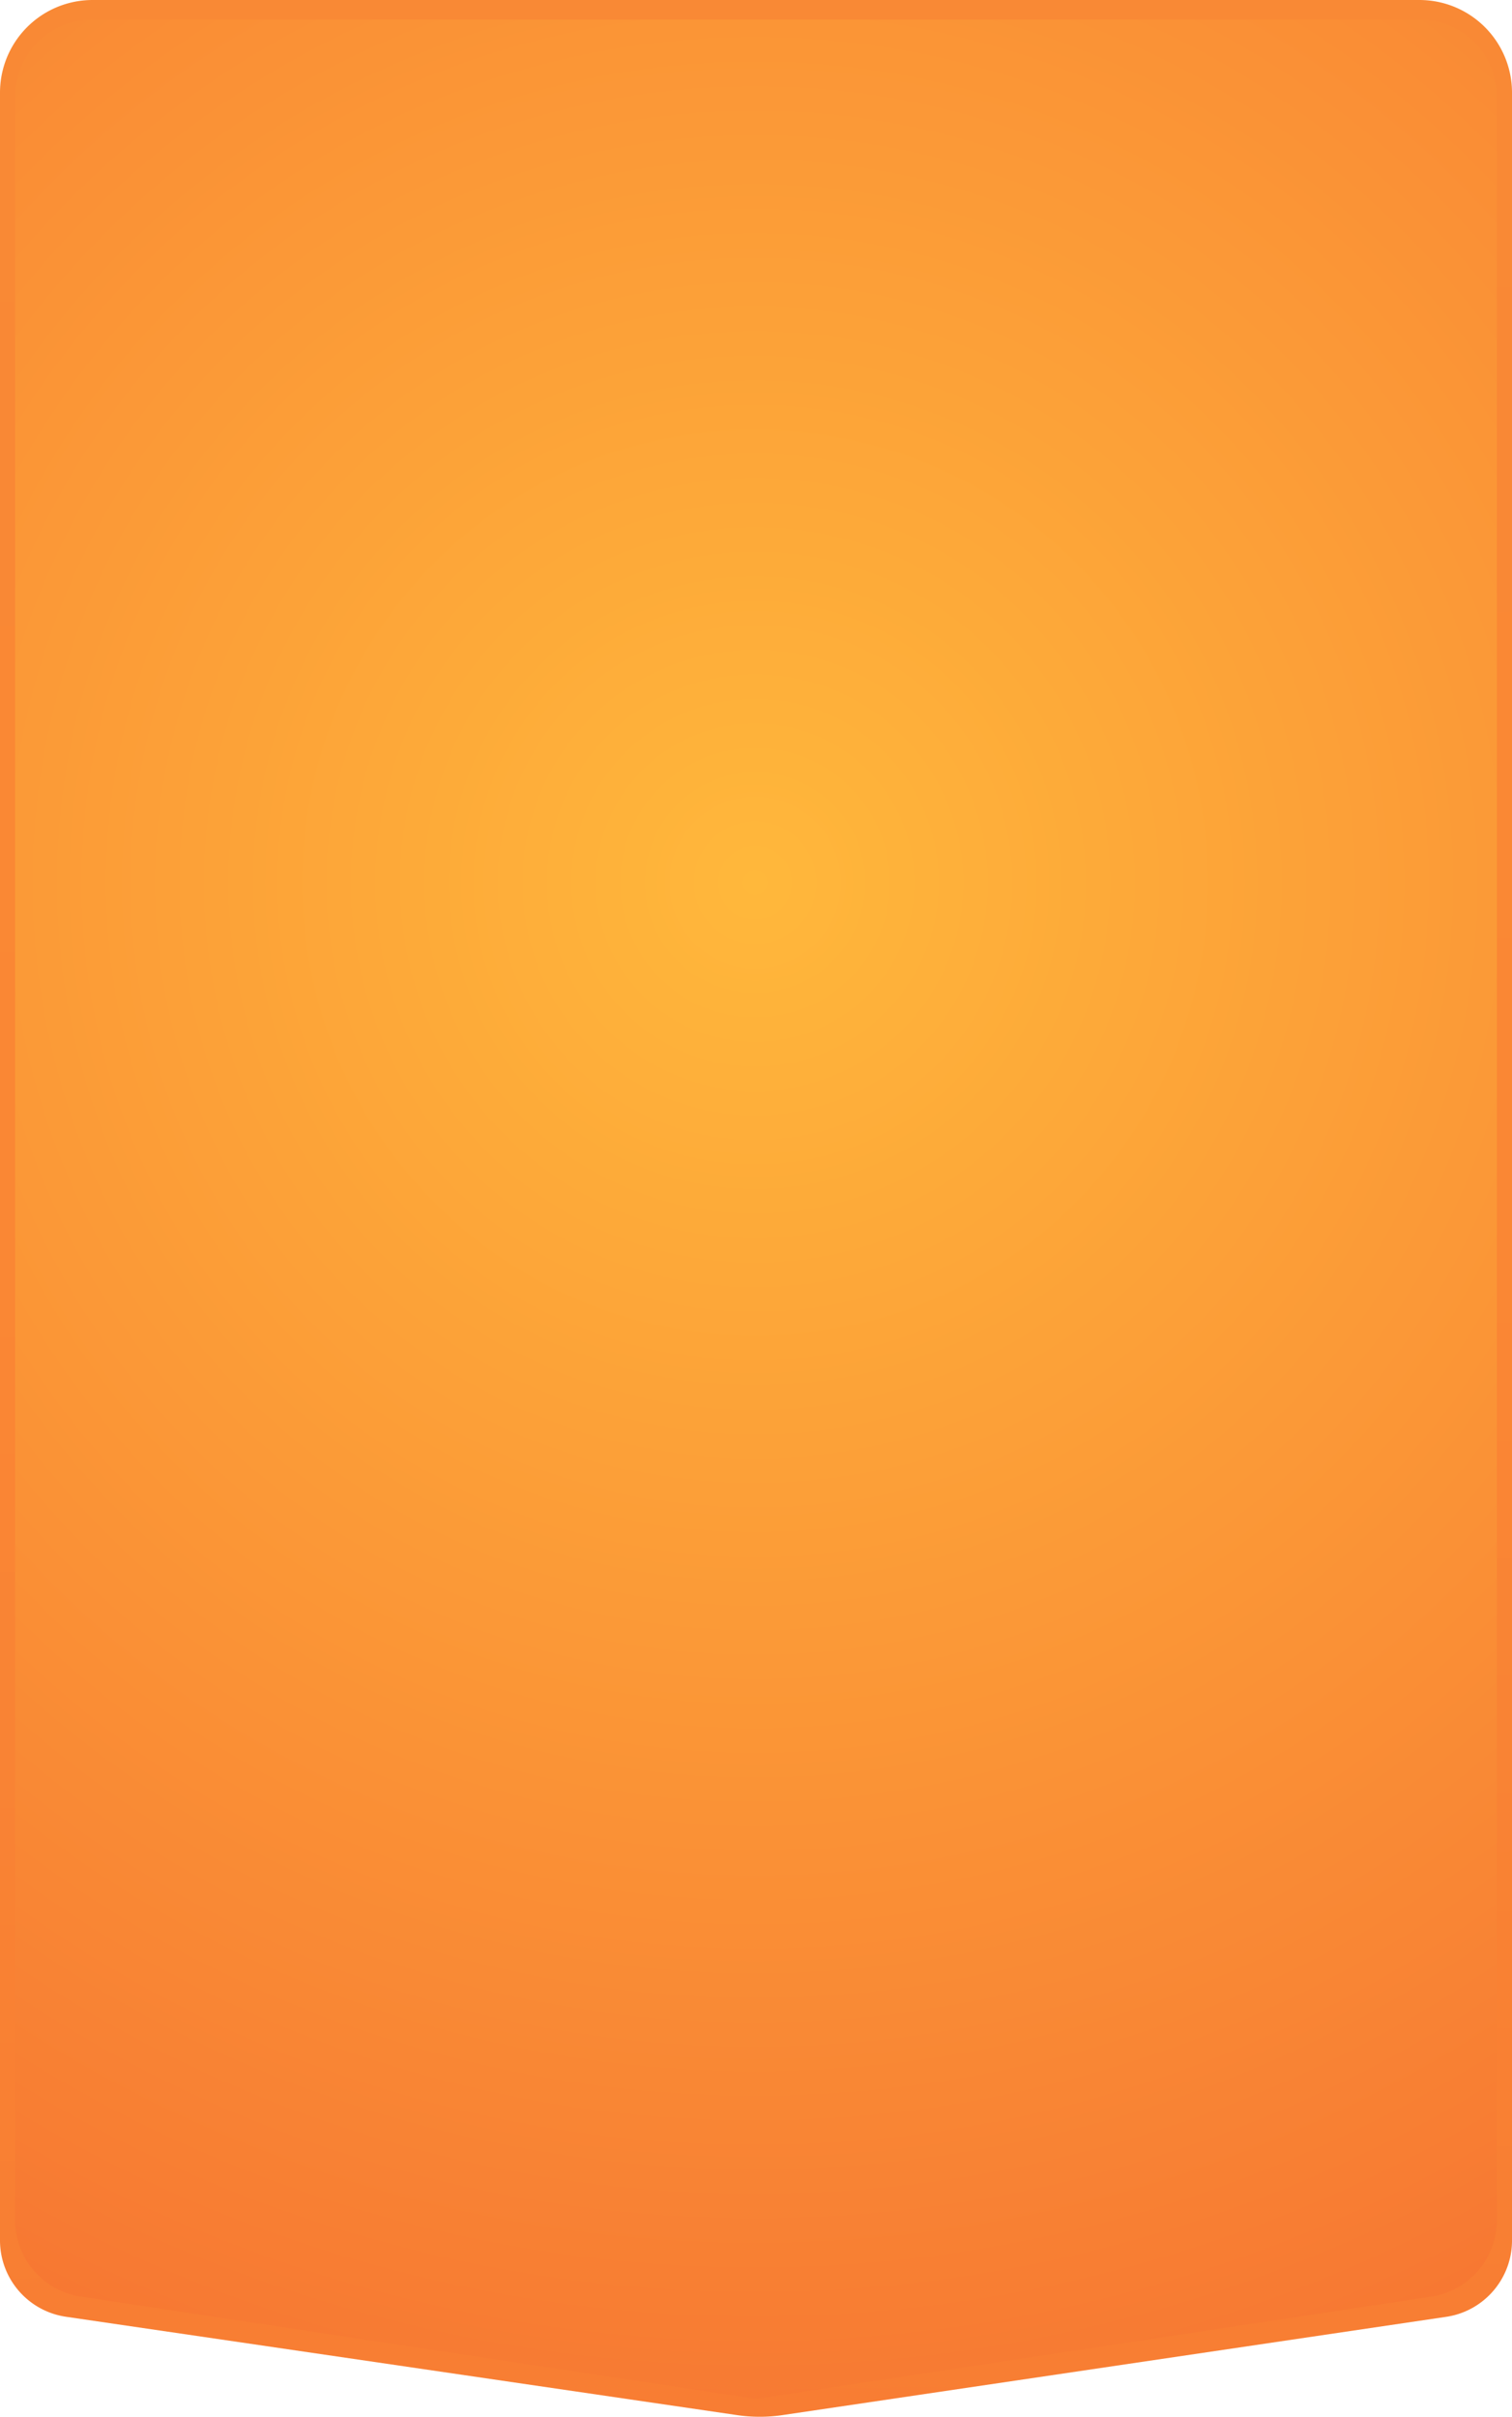 <svg xmlns="http://www.w3.org/2000/svg" xmlns:xlink="http://www.w3.org/1999/xlink" width="87" height="139">
  <defs>
    <radialGradient cx="50%" cy="36.063%" fx="50%" fy="36.063%" r="160.176%" gradientTransform="matrix(0 .623 -1 0 .86 .05)" id="c">
      <stop stop-color="#FFB83B" offset="0%"/>
      <stop stop-color="#F3582E" offset="100%"/>
    </radialGradient>
    <linearGradient x1="49.416%" y1="0%" x2="50%" y2="100%" id="a">
      <stop stop-color="#F98935" offset="0%"/>
      <stop stop-color="#FA8734" offset="52.511%"/>
      <stop stop-color="#F87D33" offset="100%"/>
    </linearGradient>
    <path d="M5.309 1.124H81.69a4.439 4.439 0 014.439 4.439v122.115a4.439 4.439 0 01-3.774 4.39L43.5 137.95l-38.856-5.884a4.439 4.439 0 01-3.774-4.389V5.563a4.439 4.439 0 014.439-4.44z" id="b"/>
  </defs>
  <g fill="none" fill-rule="evenodd">
    <path d="M87 128.84c0 2.2-1.612 4.07-3.789 4.391l-38.196 5.652a8.878 8.878 0 01-2.586.002l-38.634-5.658A4.439 4.439 0 010 128.835V5.327A5.327 5.327 0 015.327 0h76.346A5.327 5.327 0 0187 5.327z" fill="url(#a)"/>
    <use fill="url(#c)" xlink:href="#b"/>
  </g>
</svg>